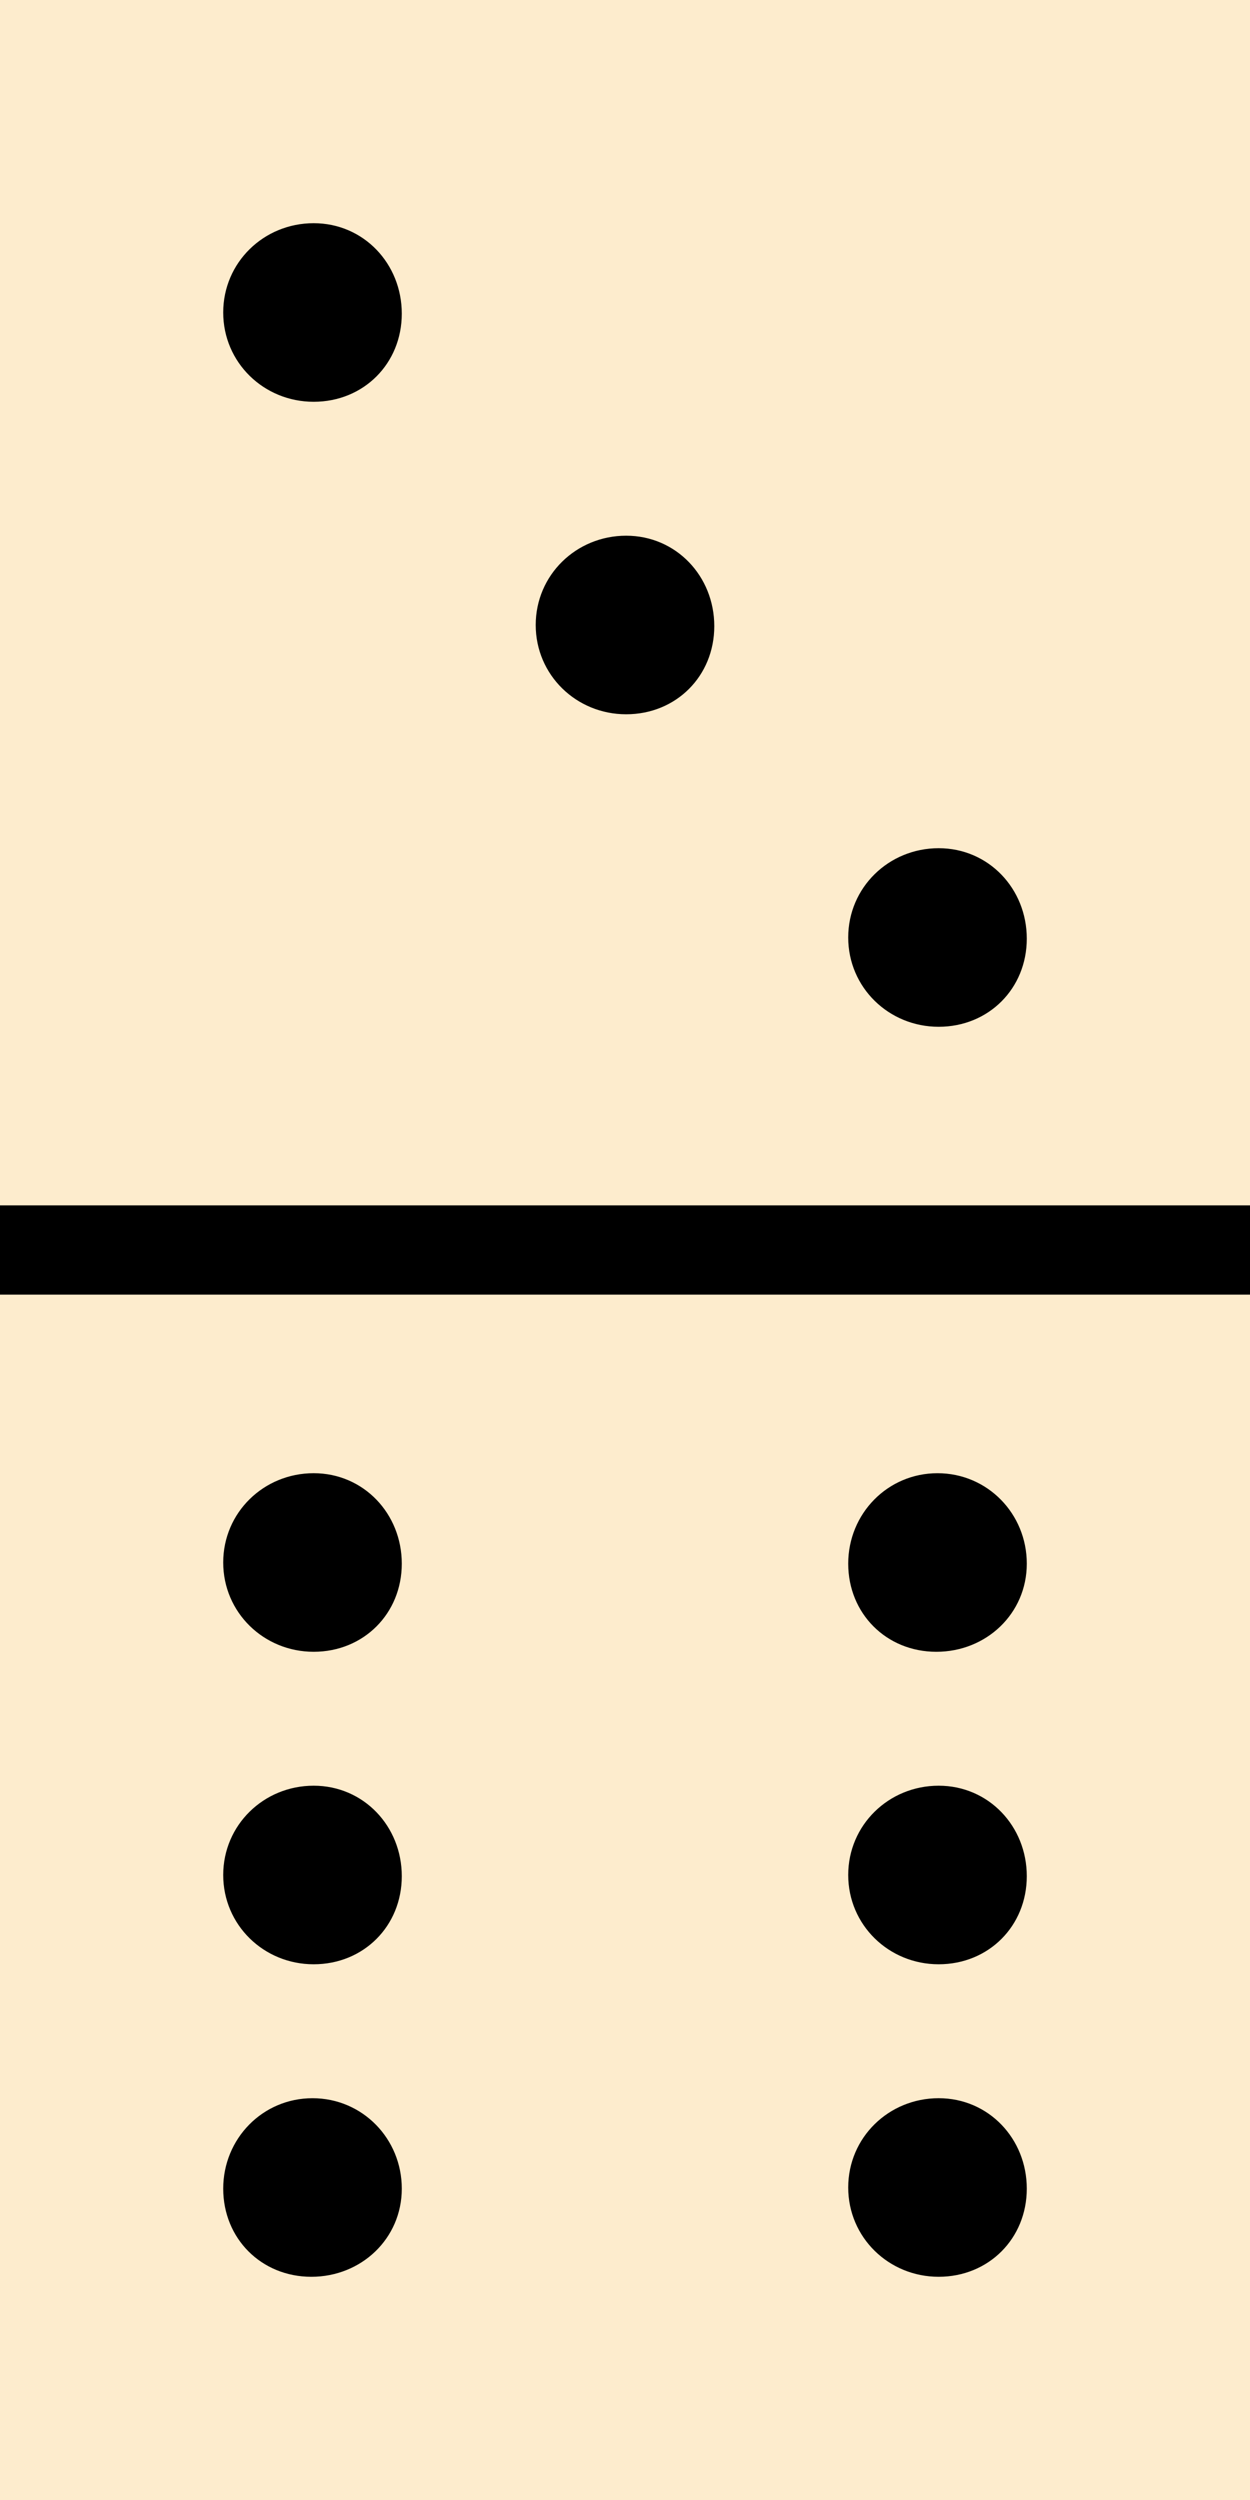 <svg xmlns="http://www.w3.org/2000/svg" viewBox="128 0 256 512" xml:space="preserve"><g/><path style="fill:#fdeccd" d="M128 512h256V0H128z"/><path d="M384 265.143v-18.286H128v18.286zm-45.714-72.907c0-10.231-7.817-18.523-18.048-18.523s-18.523 8.055-18.523 18.286 8.293 18.286 18.523 18.286 18.048-7.818 18.048-18.049m-64-64c0-10.231-7.817-18.523-18.048-18.523s-18.523 8.055-18.523 18.286 8.293 18.286 18.523 18.286 18.048-7.818 18.048-18.049m-64-64c0-10.231-7.817-18.523-18.048-18.523s-18.523 8.055-18.523 18.286 8.293 18.286 18.523 18.286c10.231-.001 18.048-7.818 18.048-18.049m128 384c0-10.231-7.817-18.523-18.048-18.523s-18.523 8.055-18.523 18.286 8.293 18.286 18.523 18.286 18.048-7.818 18.048-18.049m0-64c0-10.231-7.817-18.523-18.048-18.523s-18.523 8.055-18.523 18.286 8.293 18.286 18.523 18.286 18.048-7.818 18.048-18.049m-128 0c0-10.231-7.817-18.523-18.048-18.523s-18.523 8.055-18.523 18.286 8.293 18.286 18.523 18.286c10.231-.001 18.048-7.818 18.048-18.049m0-64c0-10.231-7.817-18.523-18.048-18.523s-18.523 8.055-18.523 18.286 8.293 18.286 18.523 18.286c10.231-.001 18.048-7.818 18.048-18.049m-18.522 146.05c10.231 0 18.523-7.817 18.523-18.048s-8.055-18.523-18.286-18.523-18.286 8.293-18.286 18.523c.001 10.231 7.818 18.048 18.049 18.048m128-128c10.231 0 18.523-7.817 18.523-18.048s-8.055-18.523-18.286-18.523-18.286 8.293-18.286 18.523c.001 10.231 7.818 18.048 18.049 18.048"/></svg>